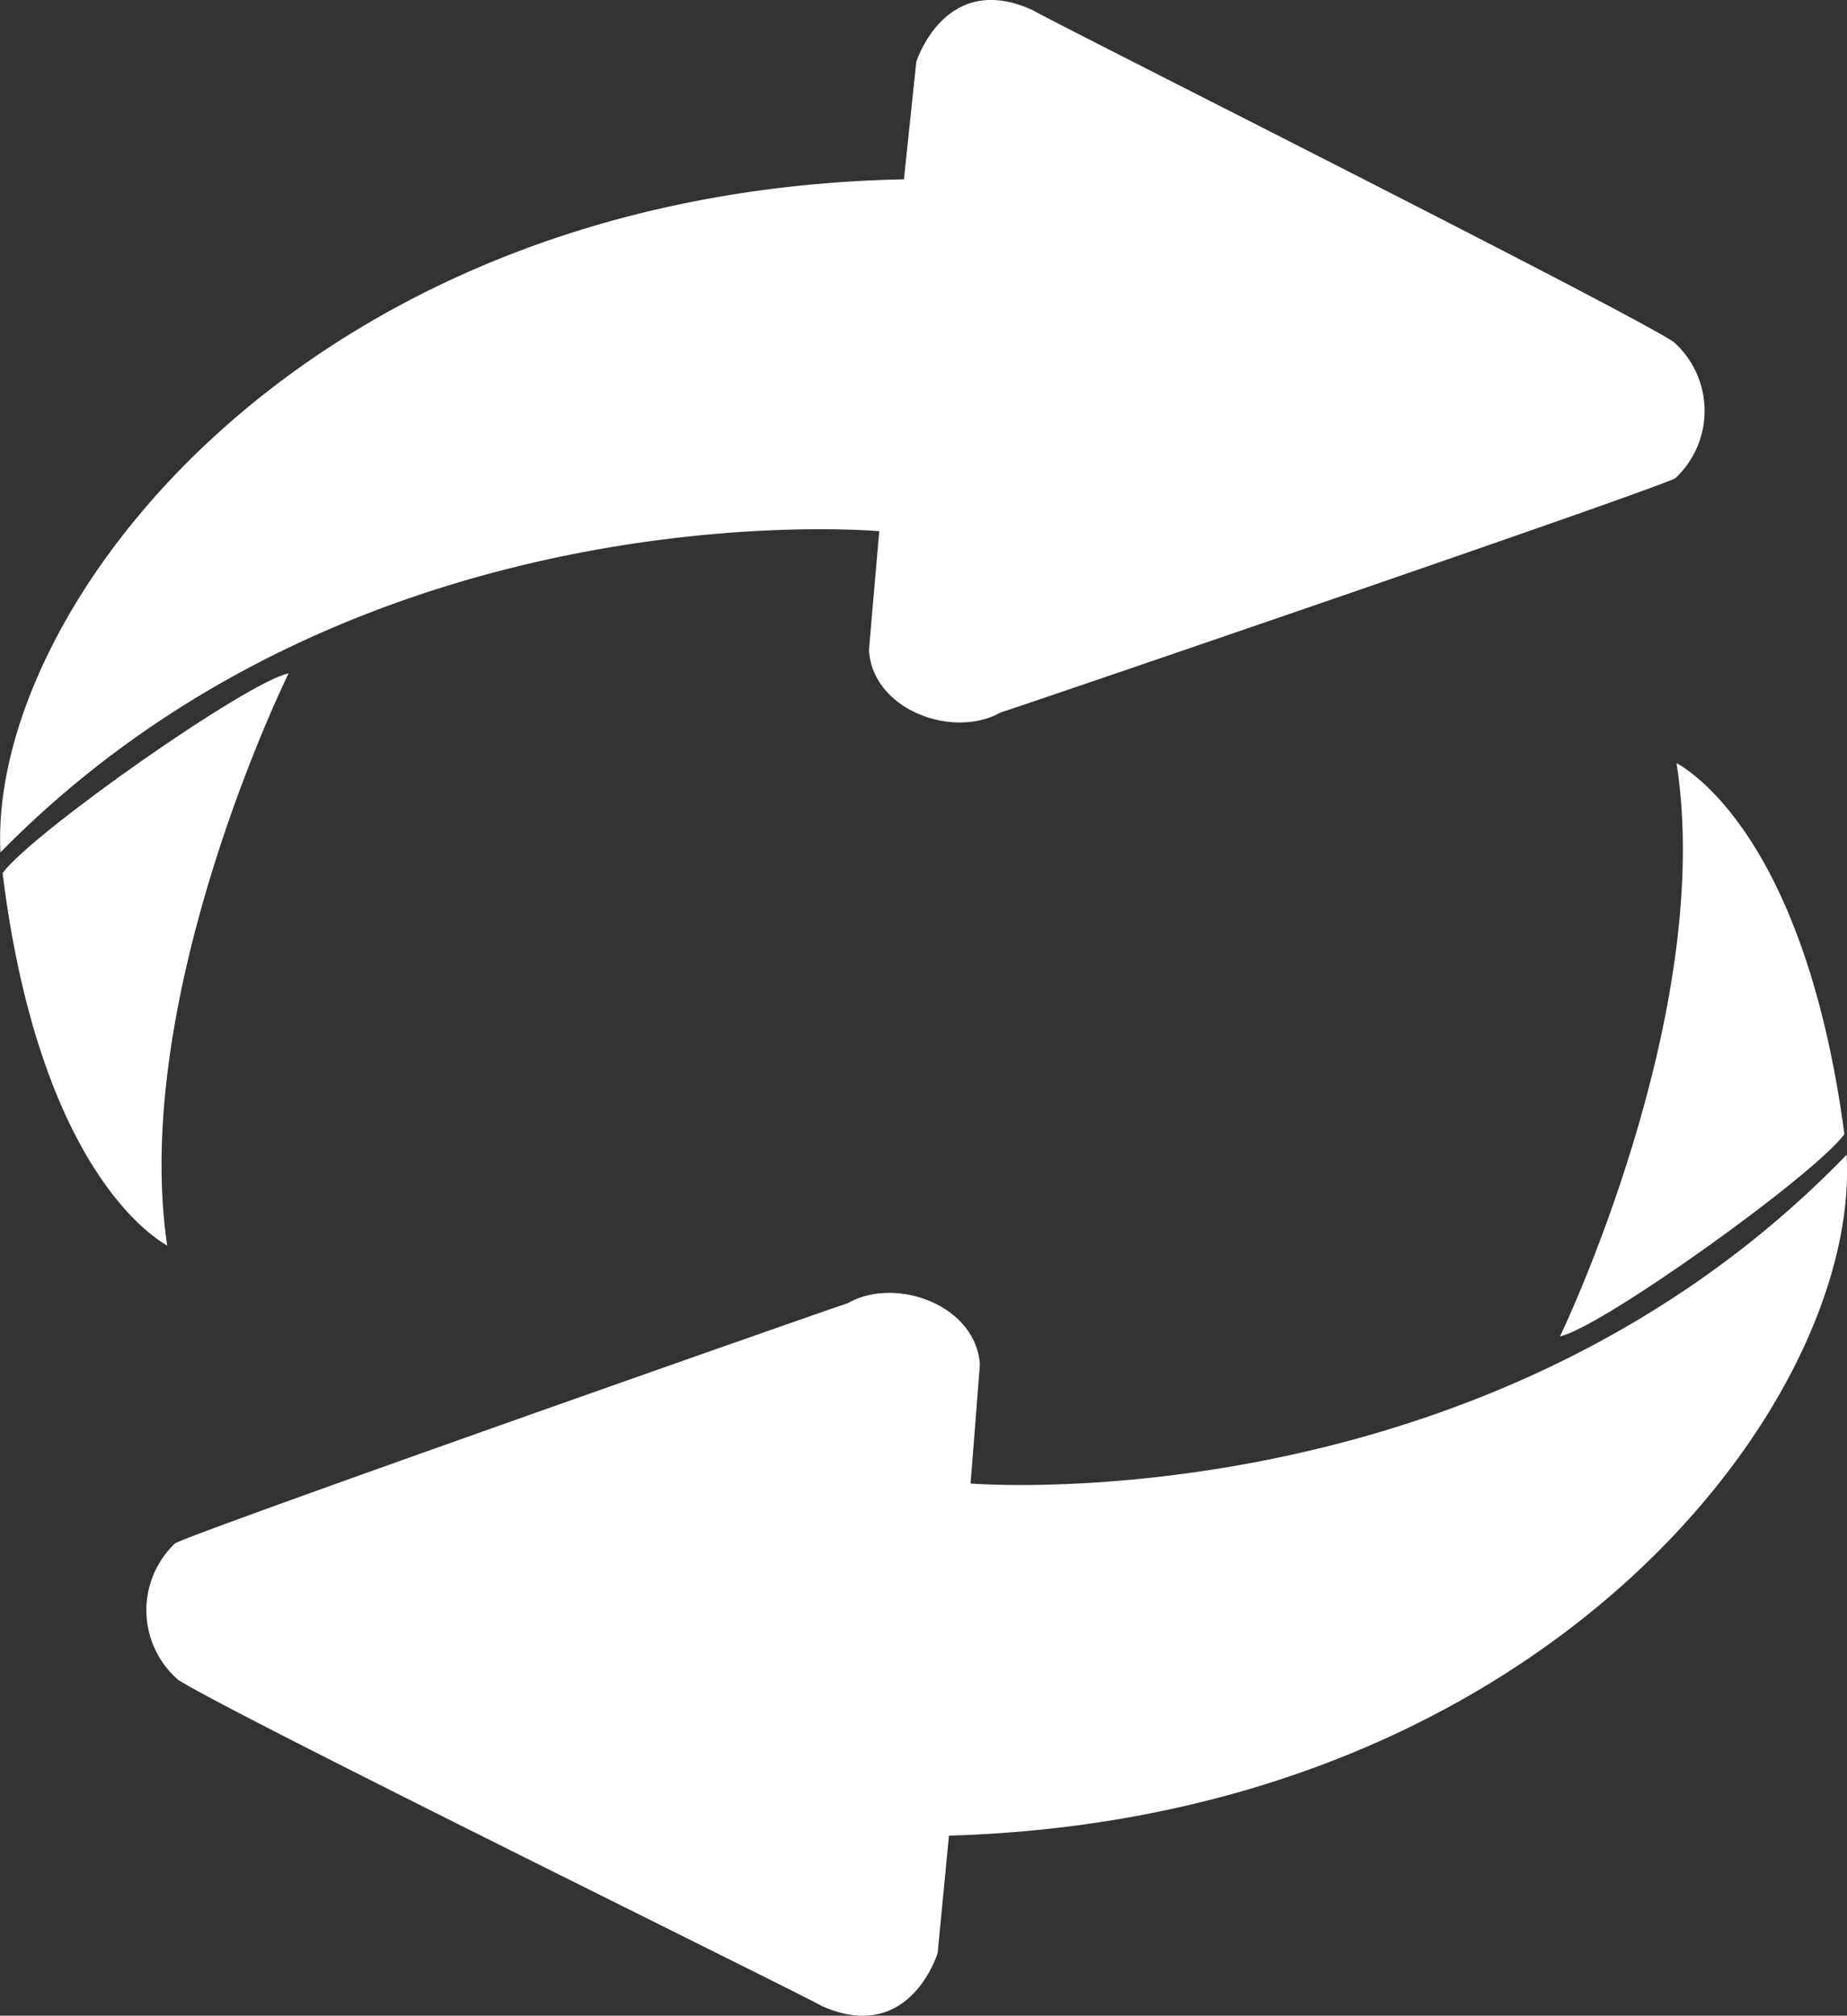 <svg xmlns="http://www.w3.org/2000/svg" width="66.94" height="73.035" viewBox="0 0 66.94 73.035">
  <rect x="0" y="0" width="66.94" height="73.035" fill="#333333" stroke="none"/>
  <g id="Group_257" data-name="Group 257" transform="translate(0)" fill="#fff">
    <g id="Group_255" data-name="Group 255">
      <path id="Path_48" data-name="Path 48" d="M861.643,403.457l.447-4.251s1.044-3.357,4.251-1.864c.148.148,21.557,10.891,23.2,12.009a3.339,3.339,0,0,1,.074,4.922c.074.148-24.391,8.5-24.465,8.5-1.716.97-4.623-.074-4.774-2.239,0-.074.373-4.327.373-4.327s-18.721-1.716-31.85,11.636C828.45,418.972,839.935,403.9,861.643,403.457Z" transform="translate(-828.882 -396.96)"/>
      <path id="Path_49" data-name="Path 49" d="M839.607,492.53s-5.744,11.636-4.4,20.735c.074,0-4.549-2.088-5.966-13.5C830.358,498.274,838.114,492.829,839.607,492.53Z" transform="translate(-829.148 -468.132)"/>
    </g>
    <g id="Group_256" data-name="Group 256" transform="translate(5.29 27.646)">
      <path id="Path_50" data-name="Path 50" d="M878.706,585.512l-.411,4.256s-1.016,3.365-4.235,1.9c-.151-.148-21.649-10.7-23.3-11.81a3.34,3.34,0,0,1-.117-4.922c-.077-.148,24.317-8.713,24.391-8.713,1.708-.985,4.626.036,4.792,2.2,0,.074-.337,4.33-.337,4.33s18.736,1.555,31.748-11.909C911.764,569.714,900.406,584.878,878.706,585.512Z" transform="translate(-849.603 -546.648)"/>
      <path id="Path_51" data-name="Path 51" d="M1050.35,526.023s5.645-11.685,4.223-20.773c-.074,0,4.567,2.05,6.084,13.449C1059.551,520.2,1051.841,525.712,1050.35,526.023Z" transform="translate(-999.101 -505.25)"/>
    </g>
  </g>
</svg>
